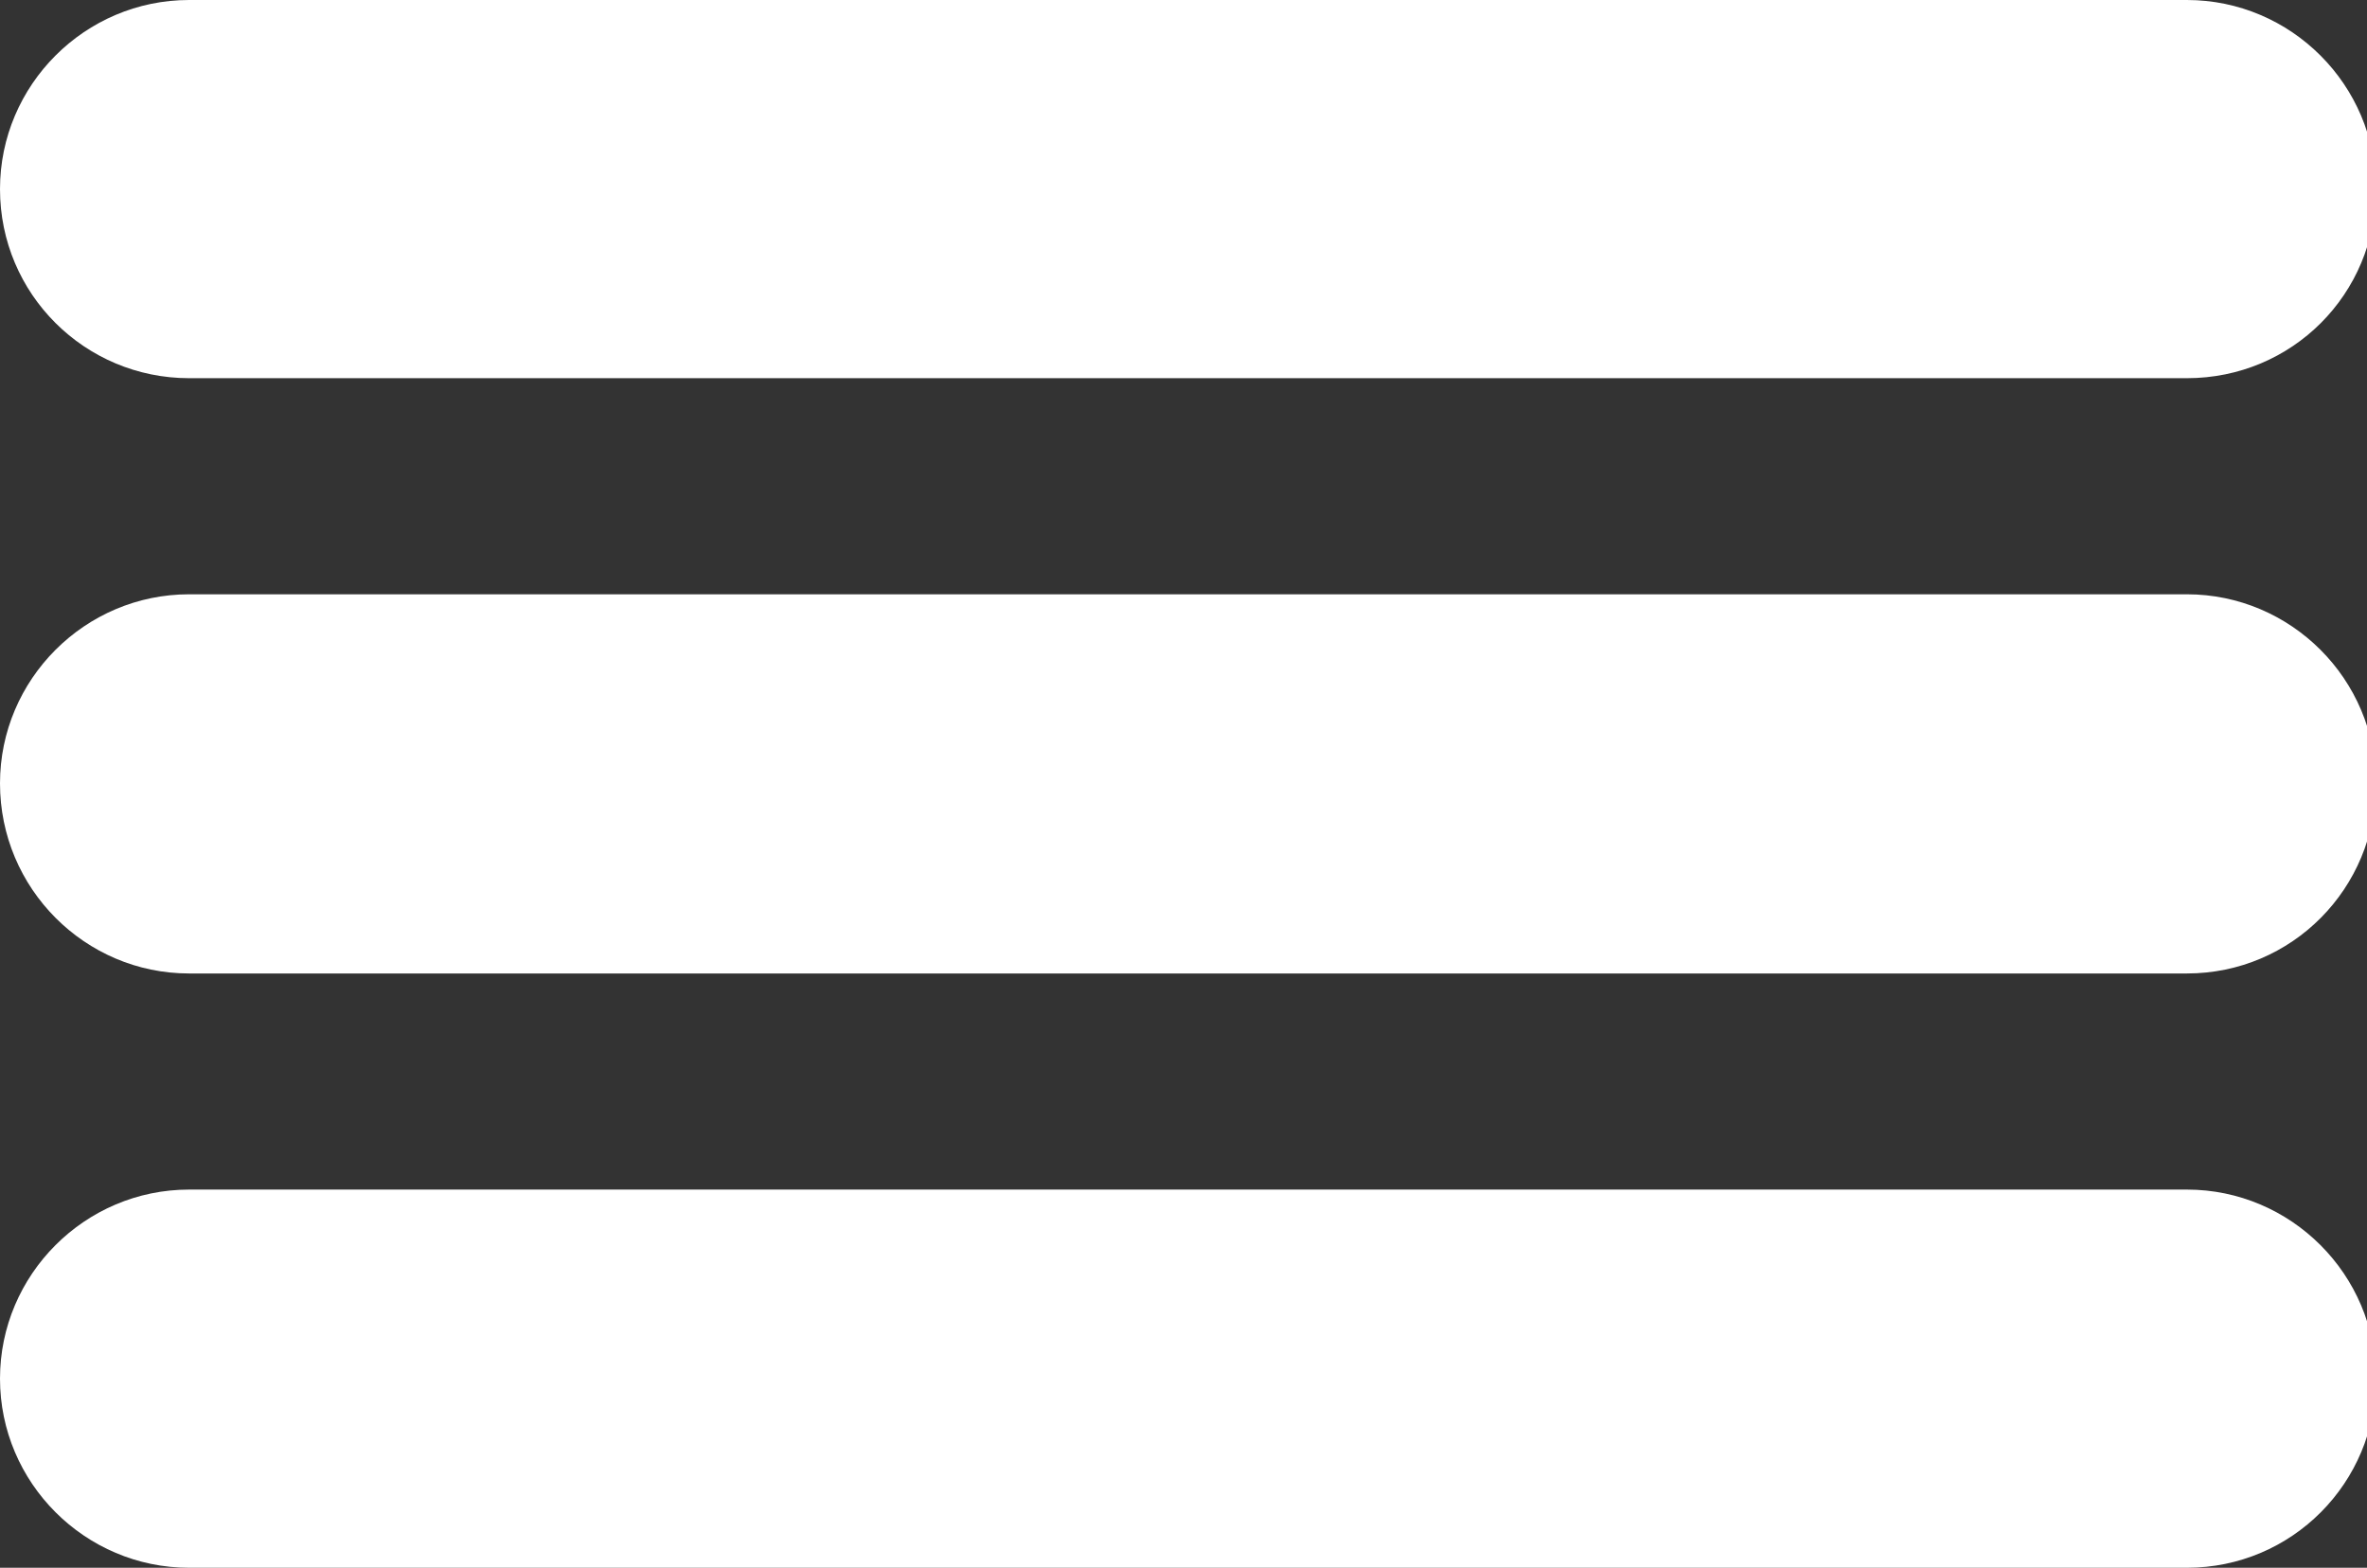 <?xml version="1.0" encoding="utf-8"?>
<!-- Generator: Adobe Illustrator 26.3.1, SVG Export Plug-In . SVG Version: 6.00 Build 0)  -->
<svg version="1.1" id="Layer_1" xmlns="http://www.w3.org/2000/svg" xmlns:xlink="http://www.w3.org/1999/xlink" x="0px" y="0px"
	 viewBox="0 0 236.6 156.7" style="enable-background:new 0 0 236.6 156.7;" xml:space="preserve">
<rect x="0" y="0" width="236.6" height="156.7" fill="#333333" stroke="none"/>
<style type="text/css">
	.st0{fill:#FFFFFF;}
</style>
<path class="st0" d="M218.6,156.7H18.9C8.5,156.7,0,148.2,0,137.8v0c0-10.4,8.5-18.9,18.9-18.9h199.7c10.4,0,18.9,8.5,18.9,18.9v0
	C237.5,148.2,229.1,156.7,218.6,156.7z"/>
<path class="st0" d="M218.6,97.3H18.9C8.5,97.3,0,88.8,0,78.3v0c0-10.4,8.5-18.9,18.9-18.9h199.7c10.4,0,18.9,8.5,18.9,18.9v0
	C237.5,88.8,229.1,97.3,218.6,97.3z"/>
<path class="st0" d="M218.6,37.8H18.9C8.5,37.8,0,29.4,0,18.9v0C0,8.5,8.5,0,18.9,0l199.7,0c10.4,0,18.9,8.5,18.9,18.9v0
	C237.5,29.4,229.1,37.8,218.6,37.8z"/>
</svg>
